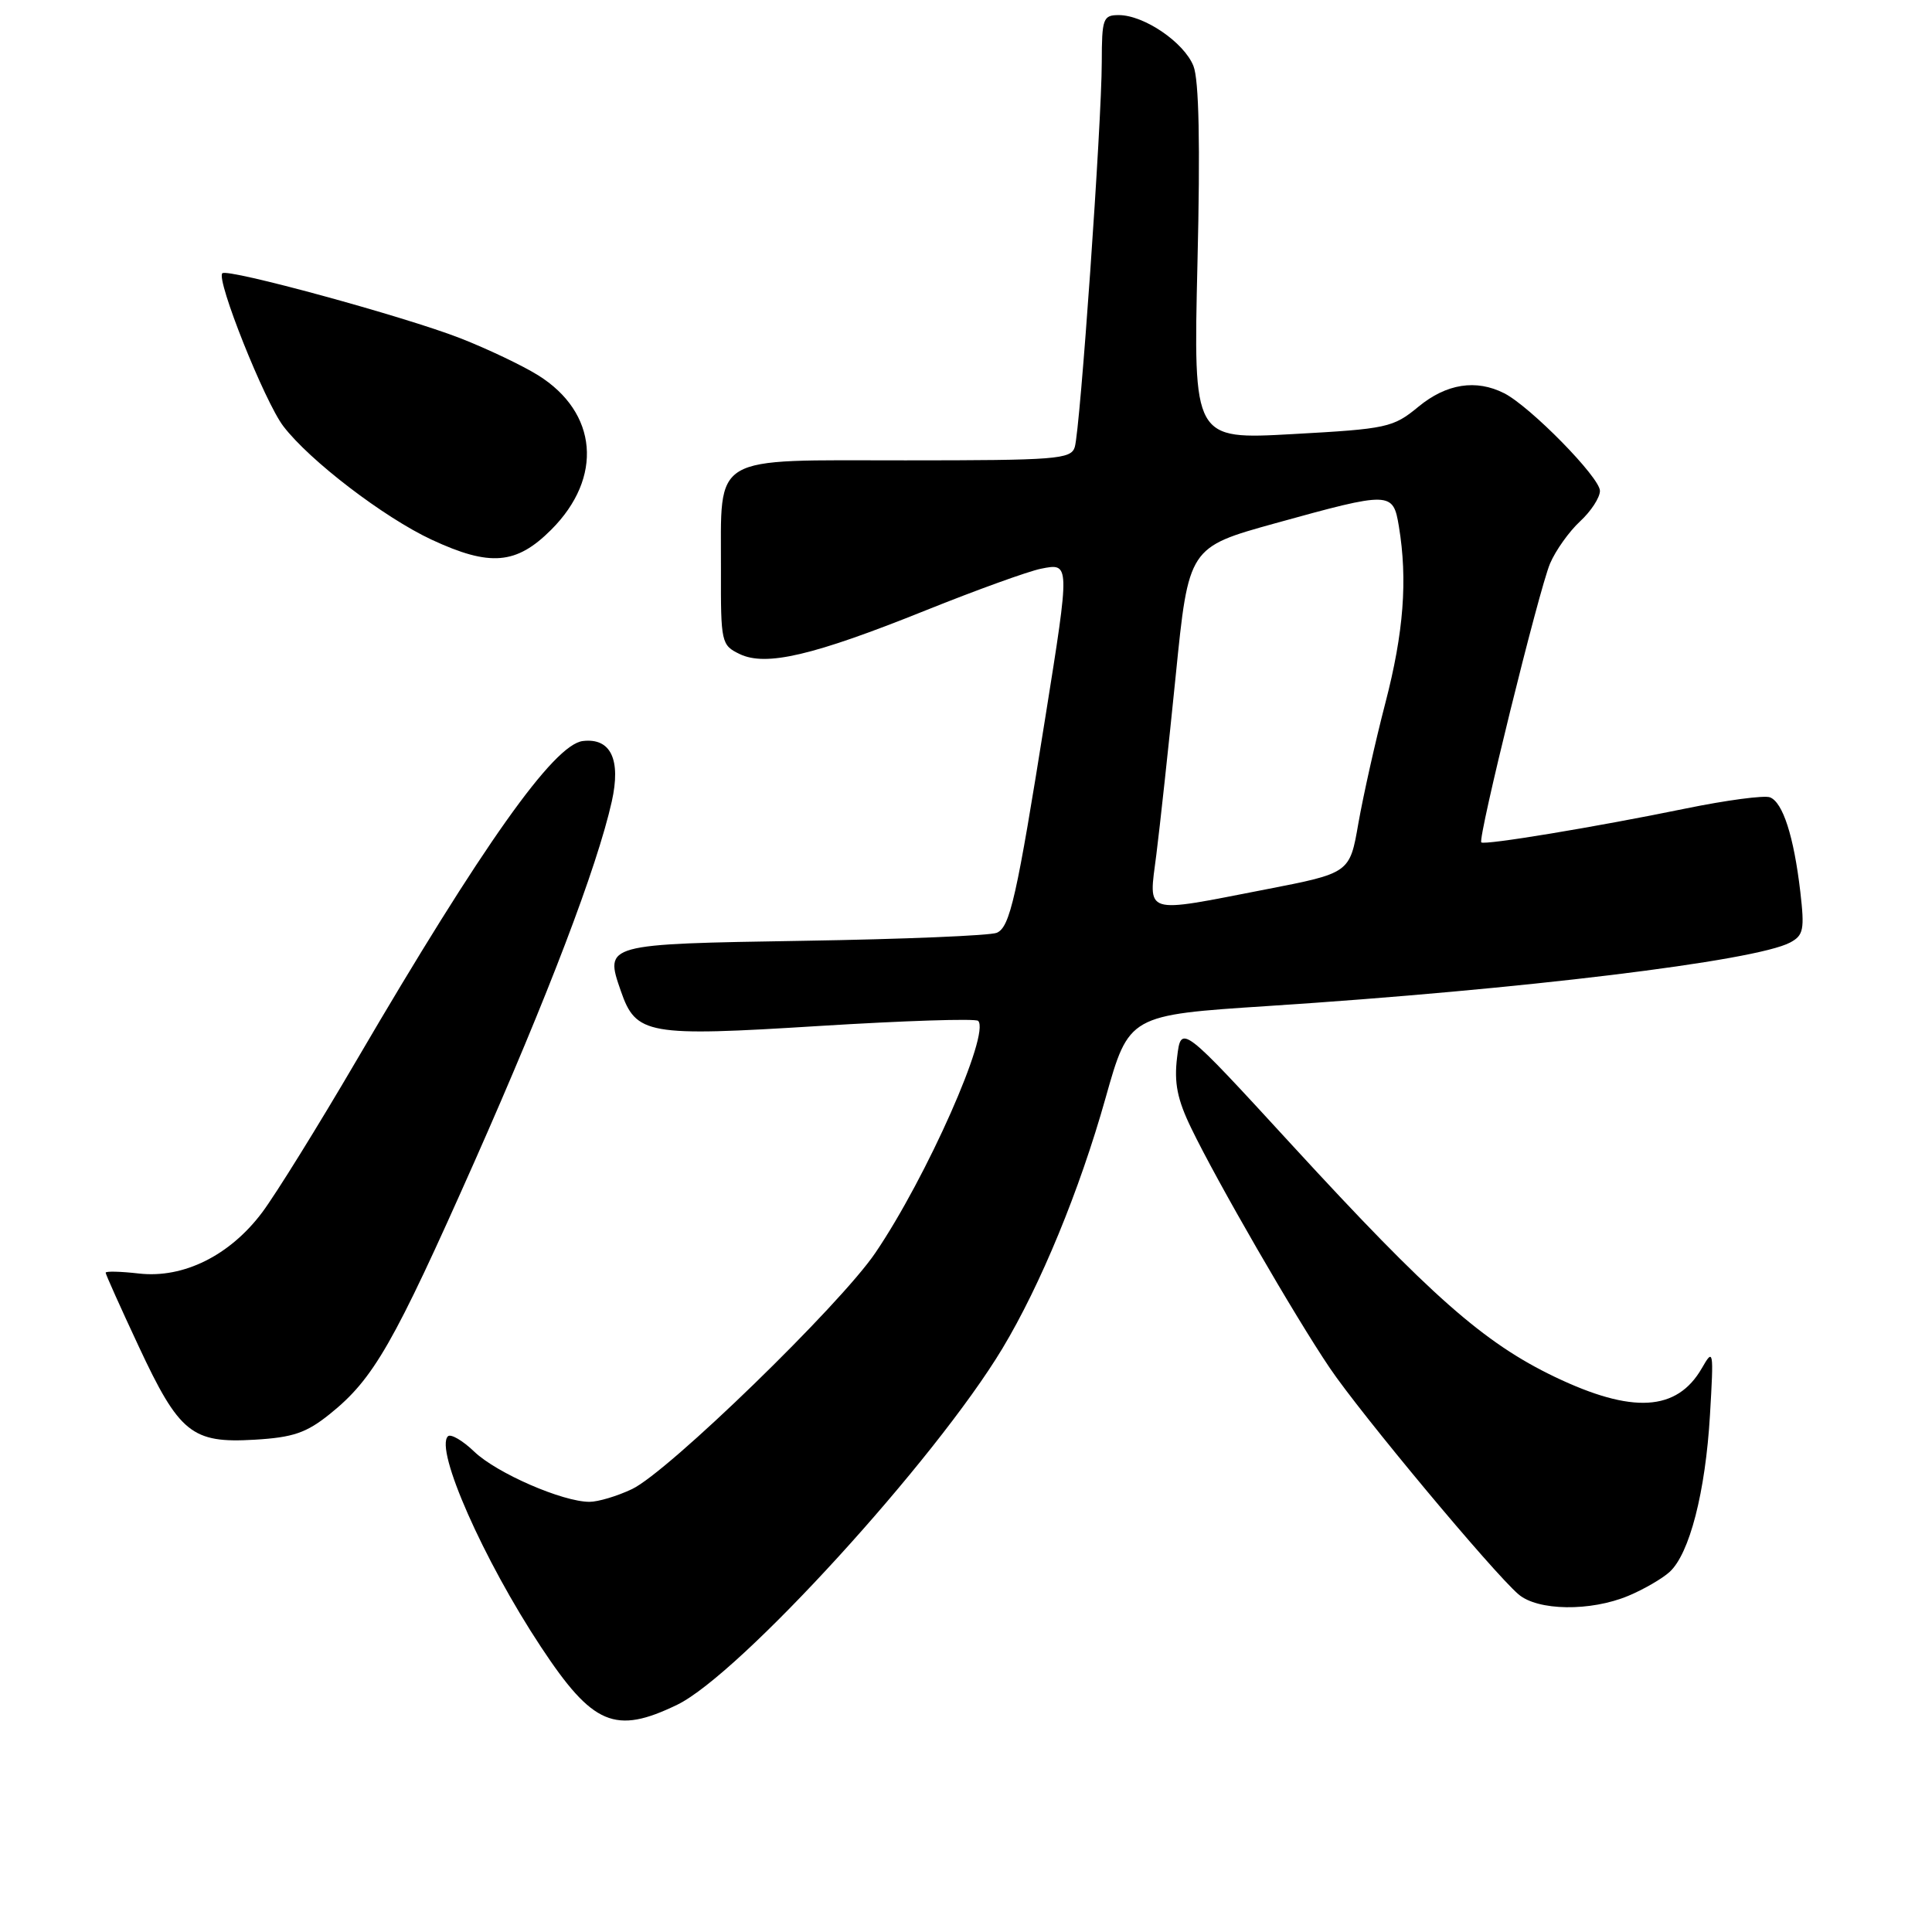 <?xml version="1.0" encoding="UTF-8" standalone="no"?>
<!DOCTYPE svg PUBLIC "-//W3C//DTD SVG 1.1//EN" "http://www.w3.org/Graphics/SVG/1.1/DTD/svg11.dtd" >
<svg xmlns="http://www.w3.org/2000/svg" xmlns:xlink="http://www.w3.org/1999/xlink" version="1.1" viewBox="0 0 256 256">
 <g >
 <path fill="currentColor"
d=" M 89.73 225.89 C 97.99 221.89 123.91 193.50 132.83 178.67 C 137.87 170.29 143.05 157.73 146.49 145.50 C 149.59 134.50 149.59 134.50 168.05 133.30 C 201.59 131.12 232.62 127.34 237.20 124.89 C 238.98 123.94 239.13 123.18 238.55 118.16 C 237.69 110.82 236.24 106.31 234.53 105.65 C 233.78 105.36 228.74 106.03 223.33 107.14 C 211.35 109.60 196.69 112.02 196.28 111.62 C 195.79 111.12 203.93 78.10 205.39 74.67 C 206.13 72.93 207.93 70.41 209.37 69.08 C 210.82 67.74 212.00 65.93 212.00 65.04 C 212.00 63.27 202.79 53.89 199.32 52.11 C 195.59 50.22 191.66 50.83 187.94 53.90 C 184.59 56.66 183.80 56.83 171.27 57.52 C 158.12 58.25 158.12 58.25 158.67 34.87 C 159.05 19.13 158.87 10.60 158.14 8.75 C 156.90 5.62 151.60 2.01 148.25 2.00 C 146.16 2.00 146.00 2.44 145.99 8.25 C 145.98 16.31 143.13 56.96 142.41 59.25 C 141.91 60.85 139.95 61.00 119.97 61.00 C 93.89 61.00 95.57 60.00 95.53 75.48 C 95.50 85.14 95.58 85.49 98.00 86.66 C 101.48 88.34 107.73 86.88 122.68 80.87 C 129.38 78.18 136.24 75.70 137.93 75.36 C 141.79 74.59 141.79 74.52 138.52 95.00 C 134.71 118.95 133.83 122.84 132.08 123.60 C 131.21 123.97 119.70 124.45 106.50 124.66 C 80.08 125.09 80.10 125.08 82.26 131.30 C 84.27 137.11 85.76 137.37 108.50 135.95 C 119.78 135.25 129.28 134.94 129.61 135.27 C 131.24 136.91 122.80 155.98 115.99 166.01 C 111.30 172.93 88.51 195.06 83.75 197.31 C 81.80 198.24 79.26 199.00 78.11 199.00 C 74.54 199.00 65.82 195.20 62.85 192.36 C 61.30 190.87 59.72 189.95 59.35 190.32 C 57.60 192.07 64.05 206.69 71.69 218.24 C 78.54 228.61 81.51 229.87 89.73 225.89 Z  M 215.75 211.46 C 217.77 210.62 220.24 209.19 221.22 208.30 C 223.87 205.90 225.98 197.71 226.58 187.50 C 227.09 178.86 227.04 178.61 225.50 181.30 C 222.20 187.02 216.29 187.36 206.01 182.44 C 196.59 177.92 189.54 171.70 171.20 151.73 C 156.50 135.72 156.50 135.72 155.97 140.11 C 155.56 143.48 155.99 145.67 157.85 149.50 C 161.23 156.51 171.56 174.40 176.20 181.26 C 180.30 187.34 197.76 208.28 201.20 211.25 C 203.74 213.45 210.74 213.55 215.75 211.46 Z  M 43.71 187.36 C 49.51 182.70 52.14 178.10 62.89 153.88 C 72.58 132.02 79.12 114.88 81.06 106.22 C 82.31 100.64 80.93 97.75 77.23 98.19 C 73.39 98.64 63.93 111.98 47.29 140.42 C 42.17 149.17 36.52 158.28 34.74 160.65 C 30.46 166.36 24.32 169.41 18.43 168.75 C 15.99 168.47 14.00 168.42 14.00 168.64 C 14.00 168.86 15.96 173.23 18.36 178.36 C 23.75 189.91 25.43 191.26 33.71 190.77 C 38.83 190.47 40.59 189.87 43.71 187.36 Z  M 73.03 70.20 C 79.96 63.28 79.22 54.65 71.28 49.71 C 69.20 48.42 64.58 46.22 61.00 44.82 C 53.63 41.94 30.14 35.53 29.46 36.21 C 28.61 37.05 35.06 53.21 37.54 56.47 C 41.02 61.03 50.87 68.56 57.19 71.51 C 64.93 75.11 68.41 74.82 73.03 70.20 Z  M 153.22 113.25 C 153.69 109.54 154.85 98.85 155.79 89.51 C 157.50 72.52 157.50 72.52 169.00 69.33 C 184.28 65.10 184.59 65.11 185.36 69.75 C 186.53 76.83 186.00 83.80 183.57 93.14 C 182.23 98.29 180.63 105.47 179.99 109.10 C 178.85 115.69 178.85 115.69 167.67 117.86 C 151.31 121.04 152.19 121.32 153.22 113.25 Z "/>
</g>
</svg>